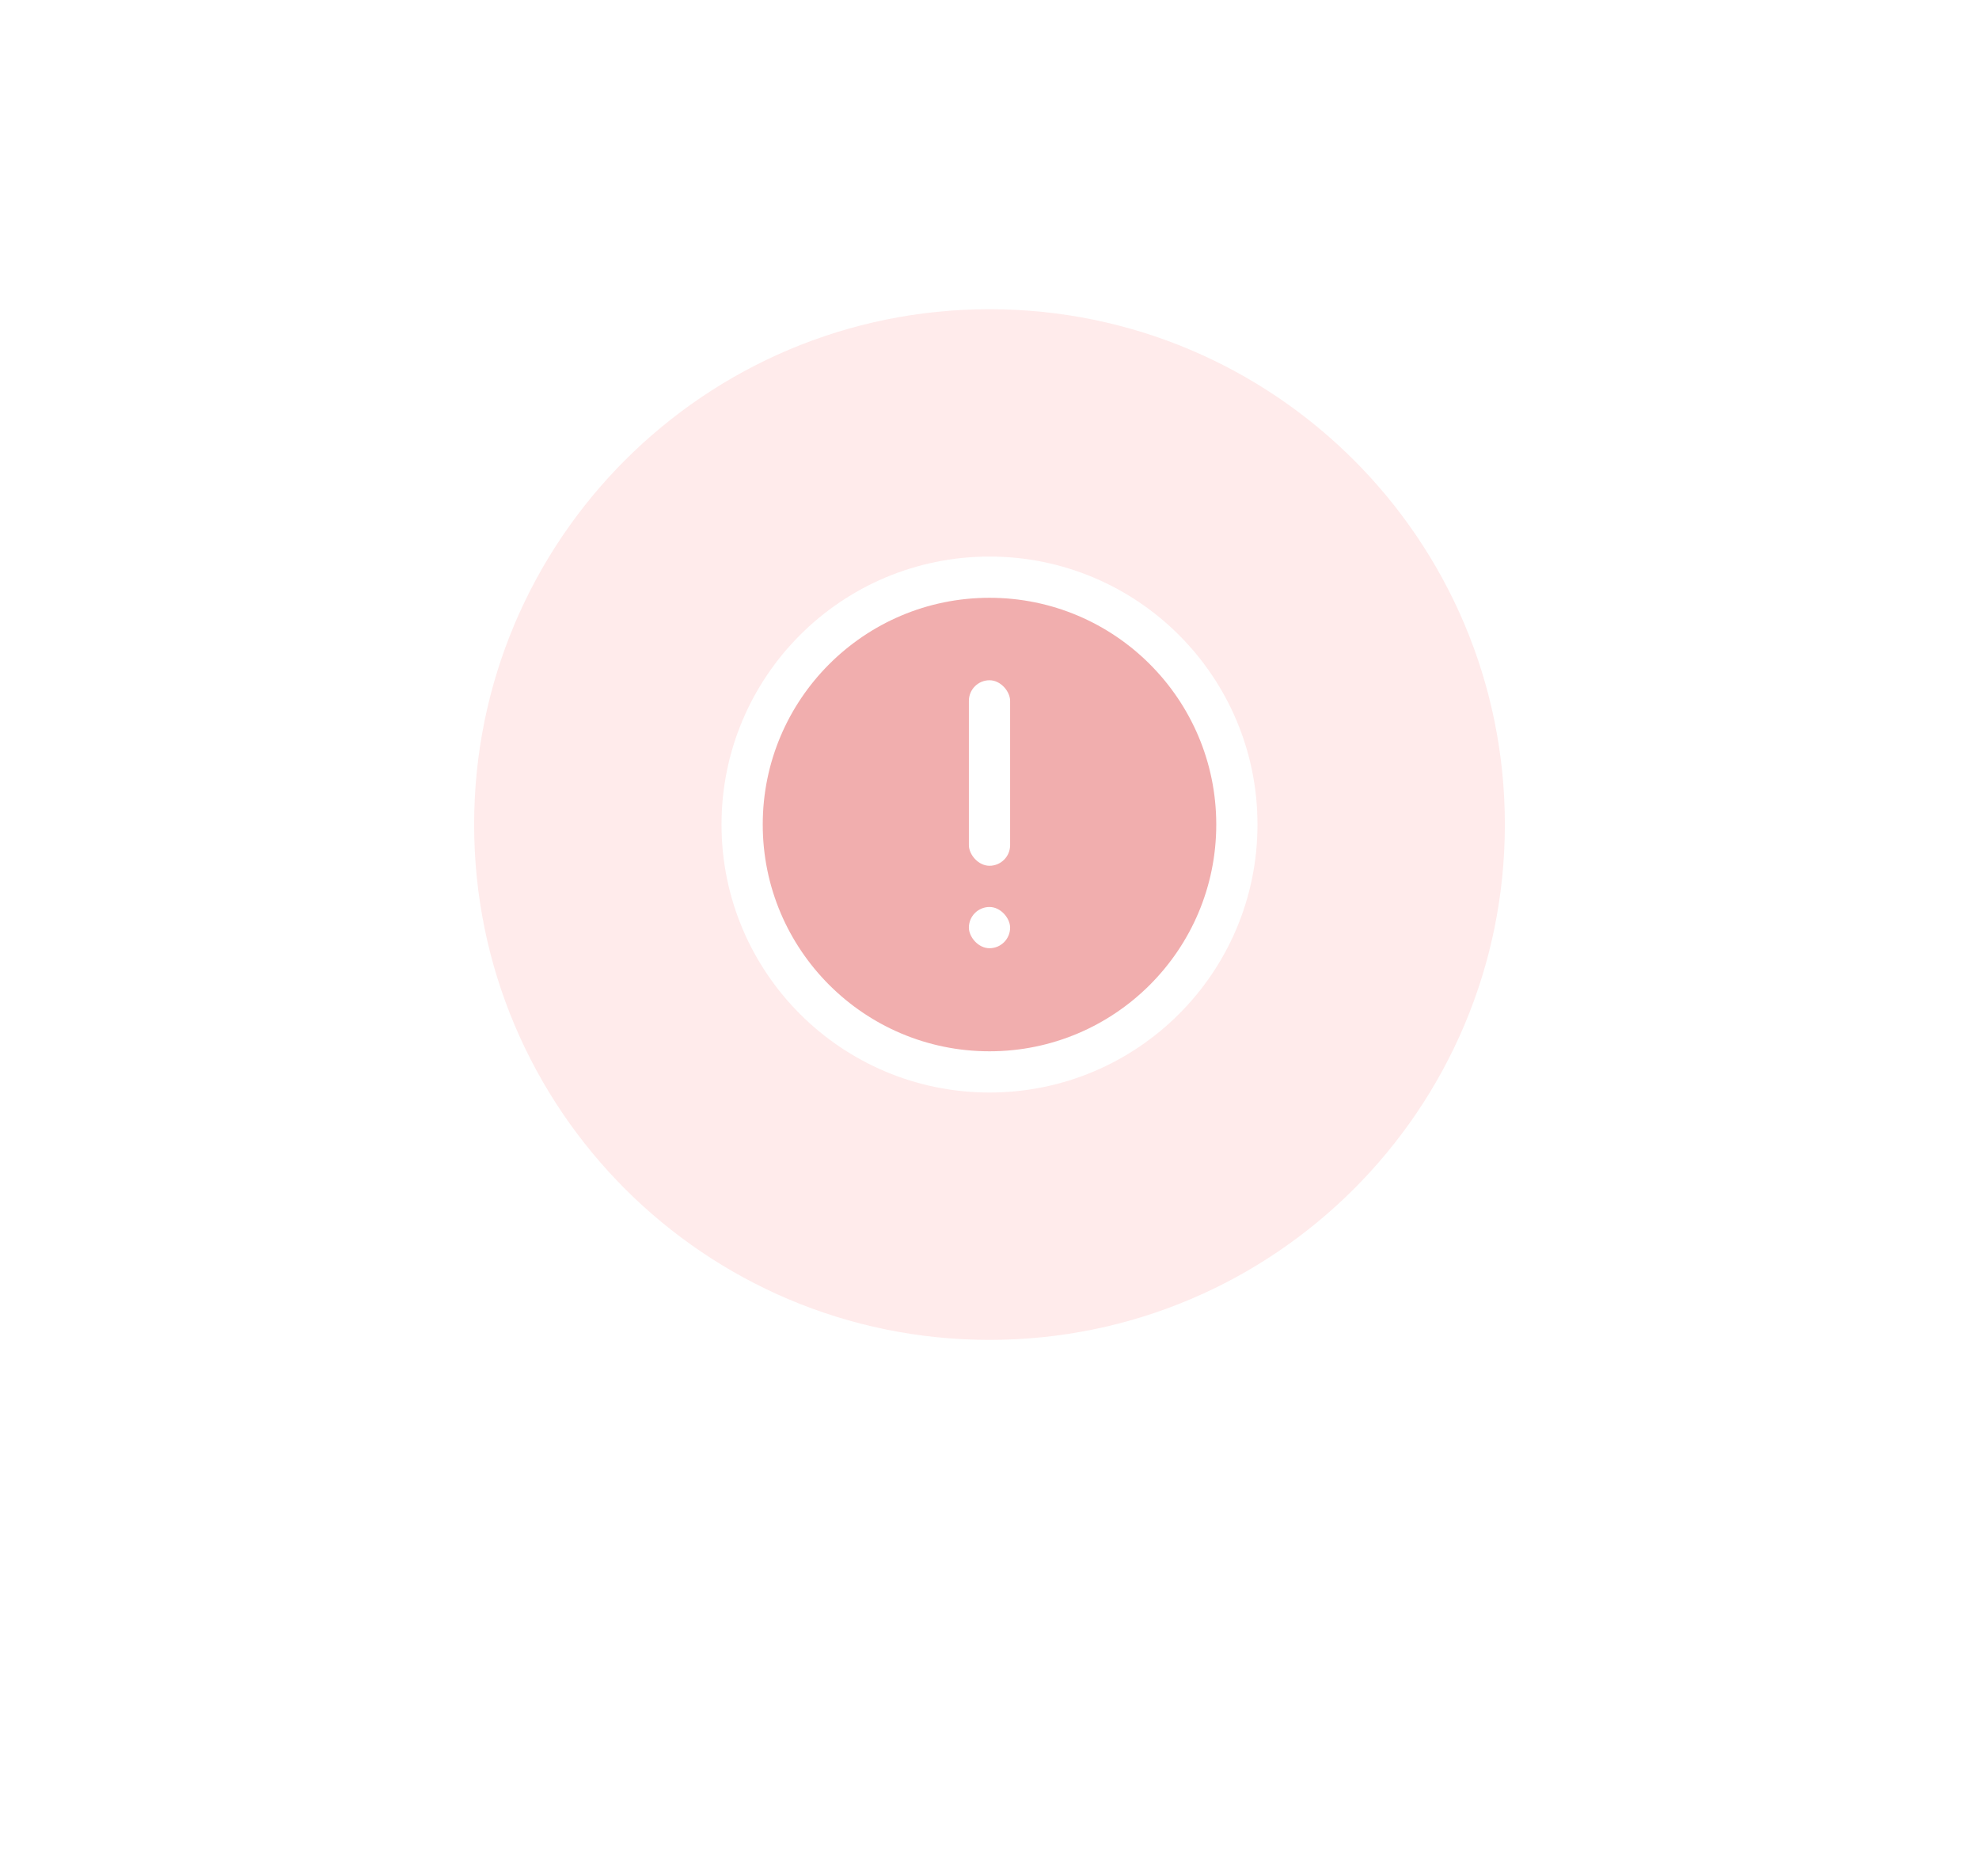 <svg width="96" height="91" viewBox="0 0 96 91" fill="none" xmlns="http://www.w3.org/2000/svg">
<g filter="url(#filter0_d_2044_2172)">
<path d="M48 80C70.091 80 88 62.091 88 40C88 17.909 70.091 0 48 0C25.909 0 8 17.909 8 40C8 62.091 25.909 80 48 80Z" fill="white"/>
</g>
<path d="M48 65C61.807 65 73 53.807 73 40C73 26.193 61.807 15 48 15C34.193 15 23 26.193 23 40C23 53.807 34.193 65 48 65Z" fill="#FFEBEB"/>
<path d="M48 52C54.627 52 60 46.627 60 40C60 33.373 54.627 28 48 28C41.373 28 36 33.373 36 40C36 46.627 41.373 52 48 52Z" fill="#F1AEAE" stroke="white" stroke-width="2"/>
<rect x="47" y="33" width="2" height="9" rx="1" fill="white"/>
<rect x="47" y="44" width="2" height="2" rx="1" fill="white"/>
<defs>
<filter id="filter0_d_2044_2172" x="0" y="-5" width="96" height="96" filterUnits="userSpaceOnUse" color-interpolation-filters="sRGB">
<feFlood flood-opacity="0" result="BackgroundImageFix"/>
<feColorMatrix in="SourceAlpha" type="matrix" values="0 0 0 0 0 0 0 0 0 0 0 0 0 0 0 0 0 0 127 0" result="hardAlpha"/>
<feOffset dy="3"/>
<feGaussianBlur stdDeviation="4"/>
<feColorMatrix type="matrix" values="0 0 0 0 0 0 0 0 0 0 0 0 0 0 0 0 0 0 0.161 0"/>
<feBlend mode="normal" in2="BackgroundImageFix" result="effect1_dropShadow_2044_2172"/>
<feBlend mode="normal" in="SourceGraphic" in2="effect1_dropShadow_2044_2172" result="shape"/>
</filter>
</defs>
</svg>
